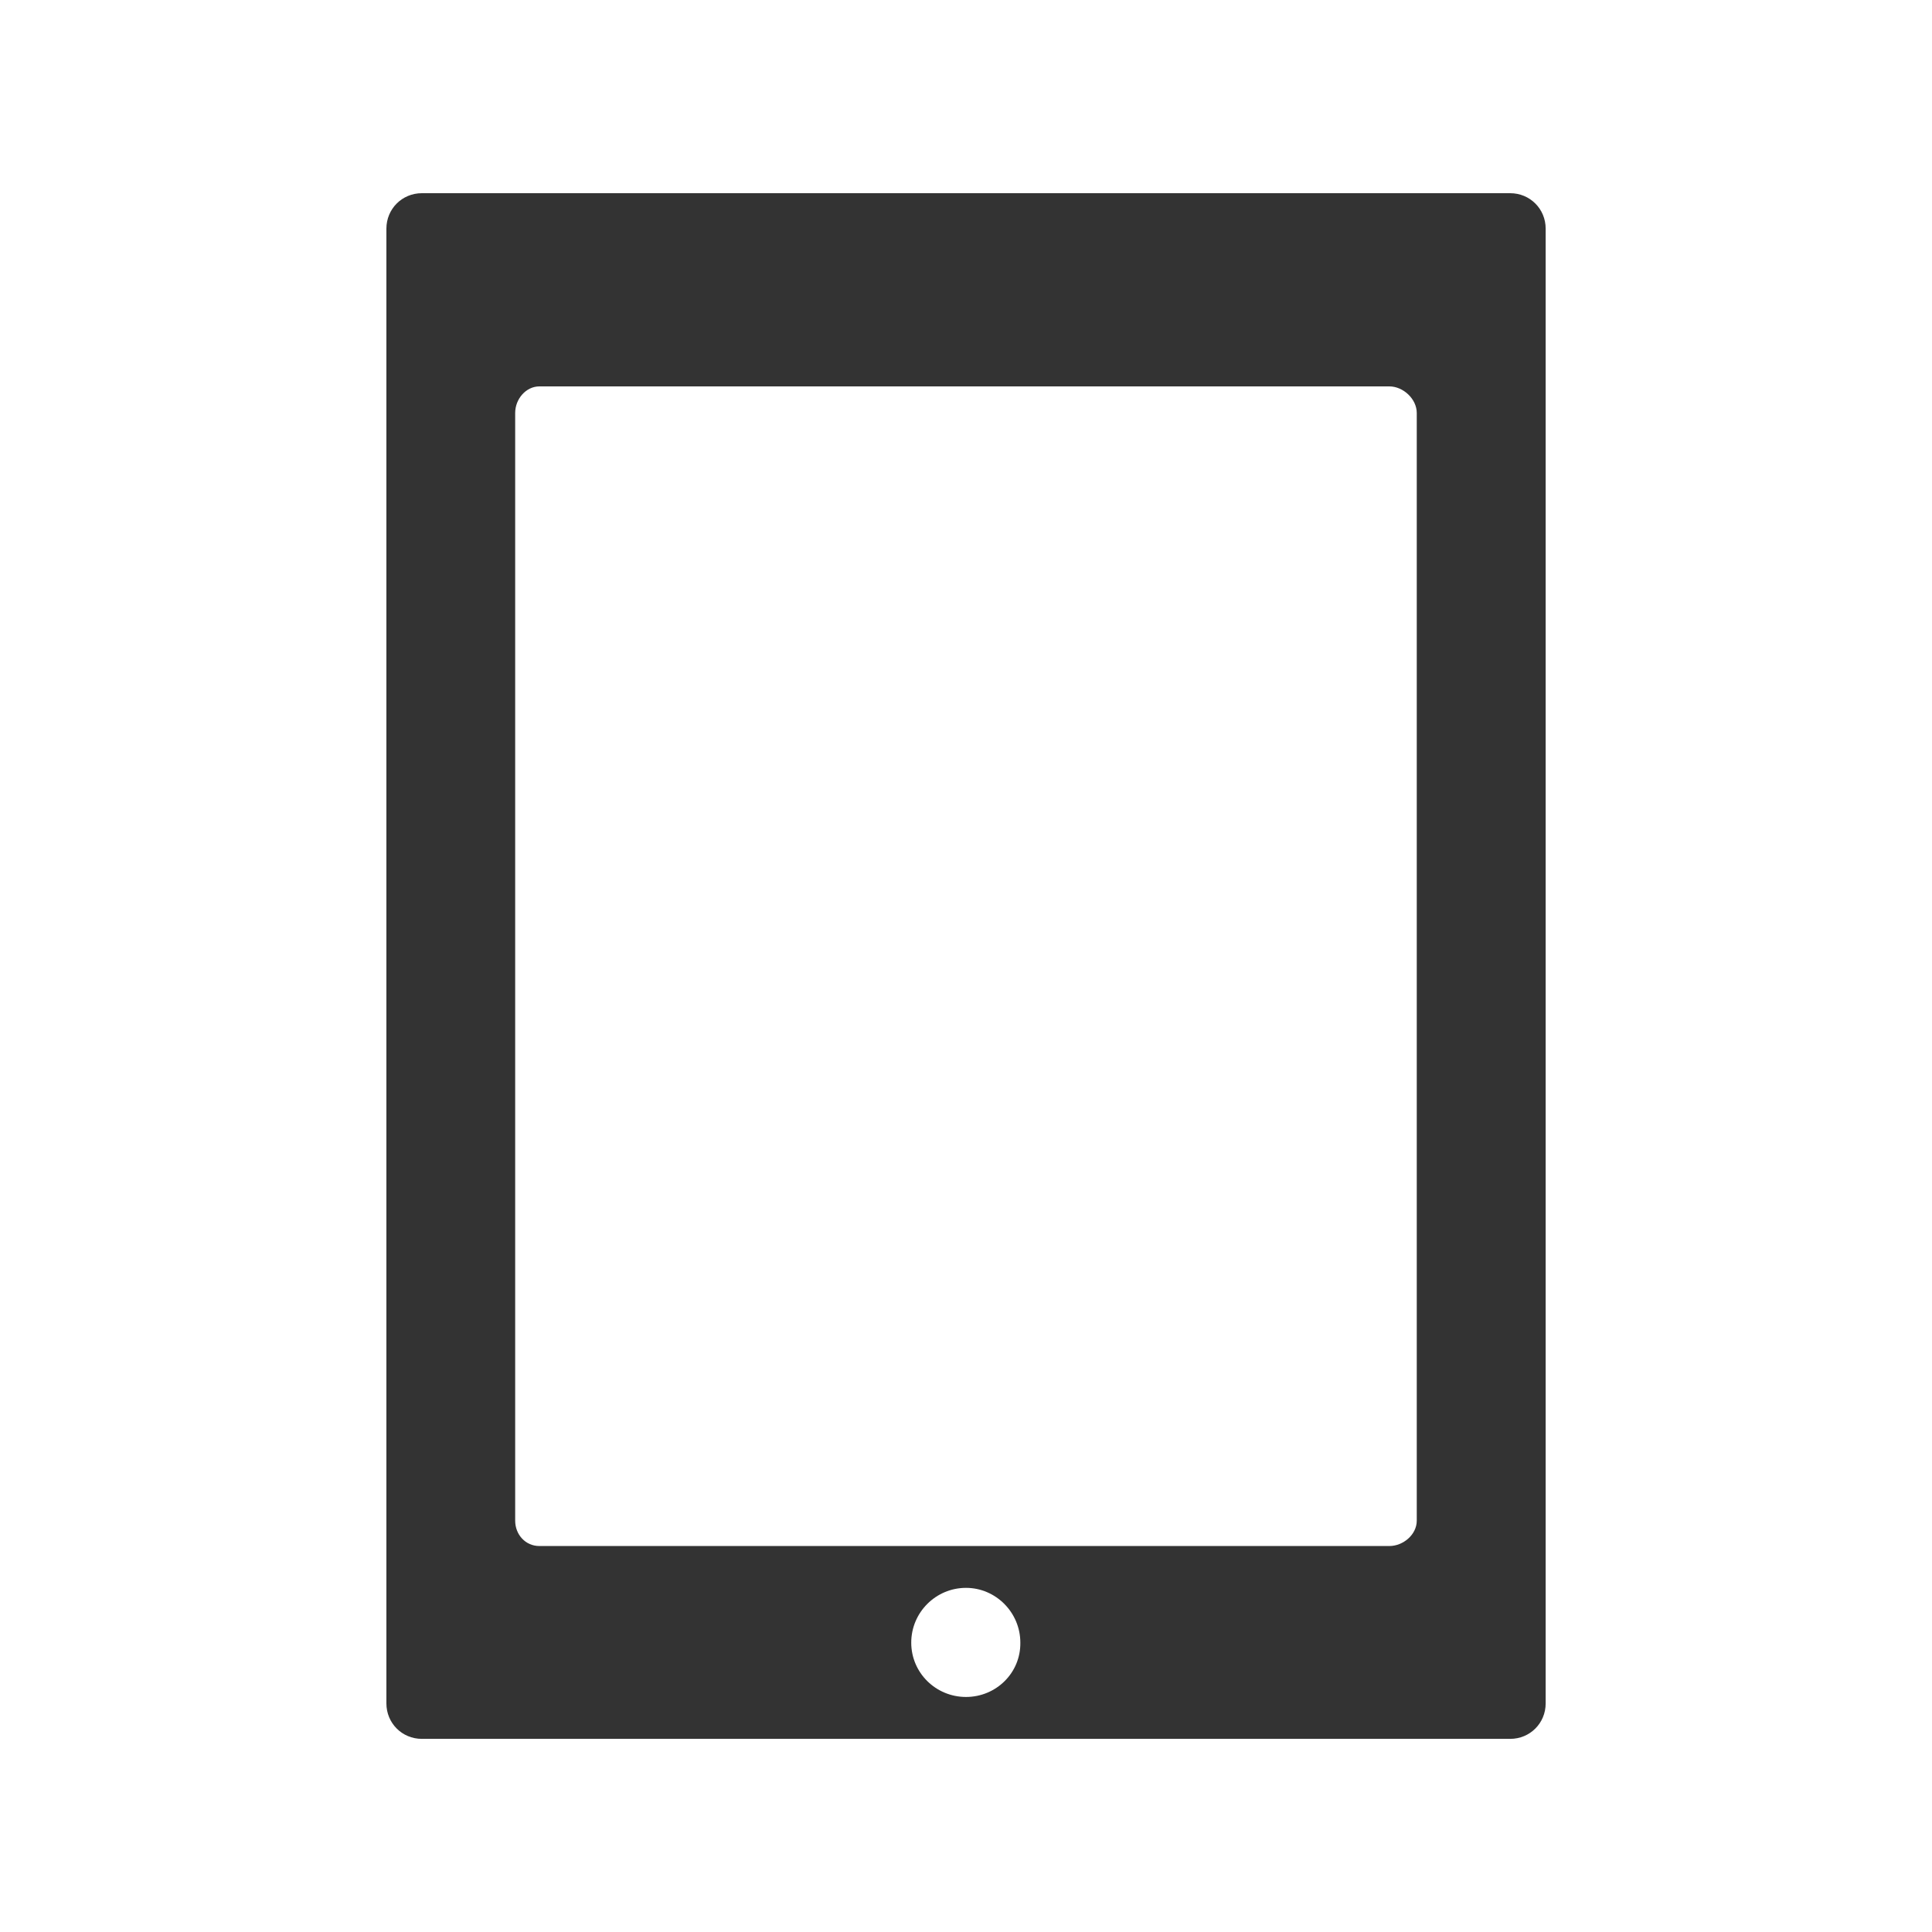 <?xml version="1.0" encoding="utf-8"?>
<!-- Generated by IcoMoon.io -->
<!DOCTYPE svg PUBLIC "-//W3C//DTD SVG 1.1//EN" "http://www.w3.org/Graphics/SVG/1.1/DTD/svg11.dtd">
<svg version="1.1" xmlns="http://www.w3.org/2000/svg" xmlns:xlink="http://www.w3.org/1999/xlink" width="32" height="32" viewBox="0 0 32 32">
<path fill="#333333" d="M6.4 3.787v24.427c0 0.327 0.26 0.587 0.587 0.587h18.027c0.327 0 0.587-0.26 0.587-0.587v-24.427c0-0.327-0.26-0.587-0.587-0.587h-18.027c-0.327 0-0.587 0.26-0.587 0.587zM16 28.107c-0.5 0-0.907-0.4-0.907-0.9s0.407-0.907 0.907-0.907c0.493 0 0.9 0.407 0.9 0.907 0.007 0.5-0.4 0.9-0.9 0.9zM8.533 6.84c0-0.233 0.18-0.44 0.4-0.44h14.080c0.227 0 0.453 0.207 0.453 0.44v18.347c0 0.233-0.227 0.42-0.453 0.42h-14.080c-0.227 0-0.4-0.187-0.4-0.42v-18.347z"></path>
</svg>
